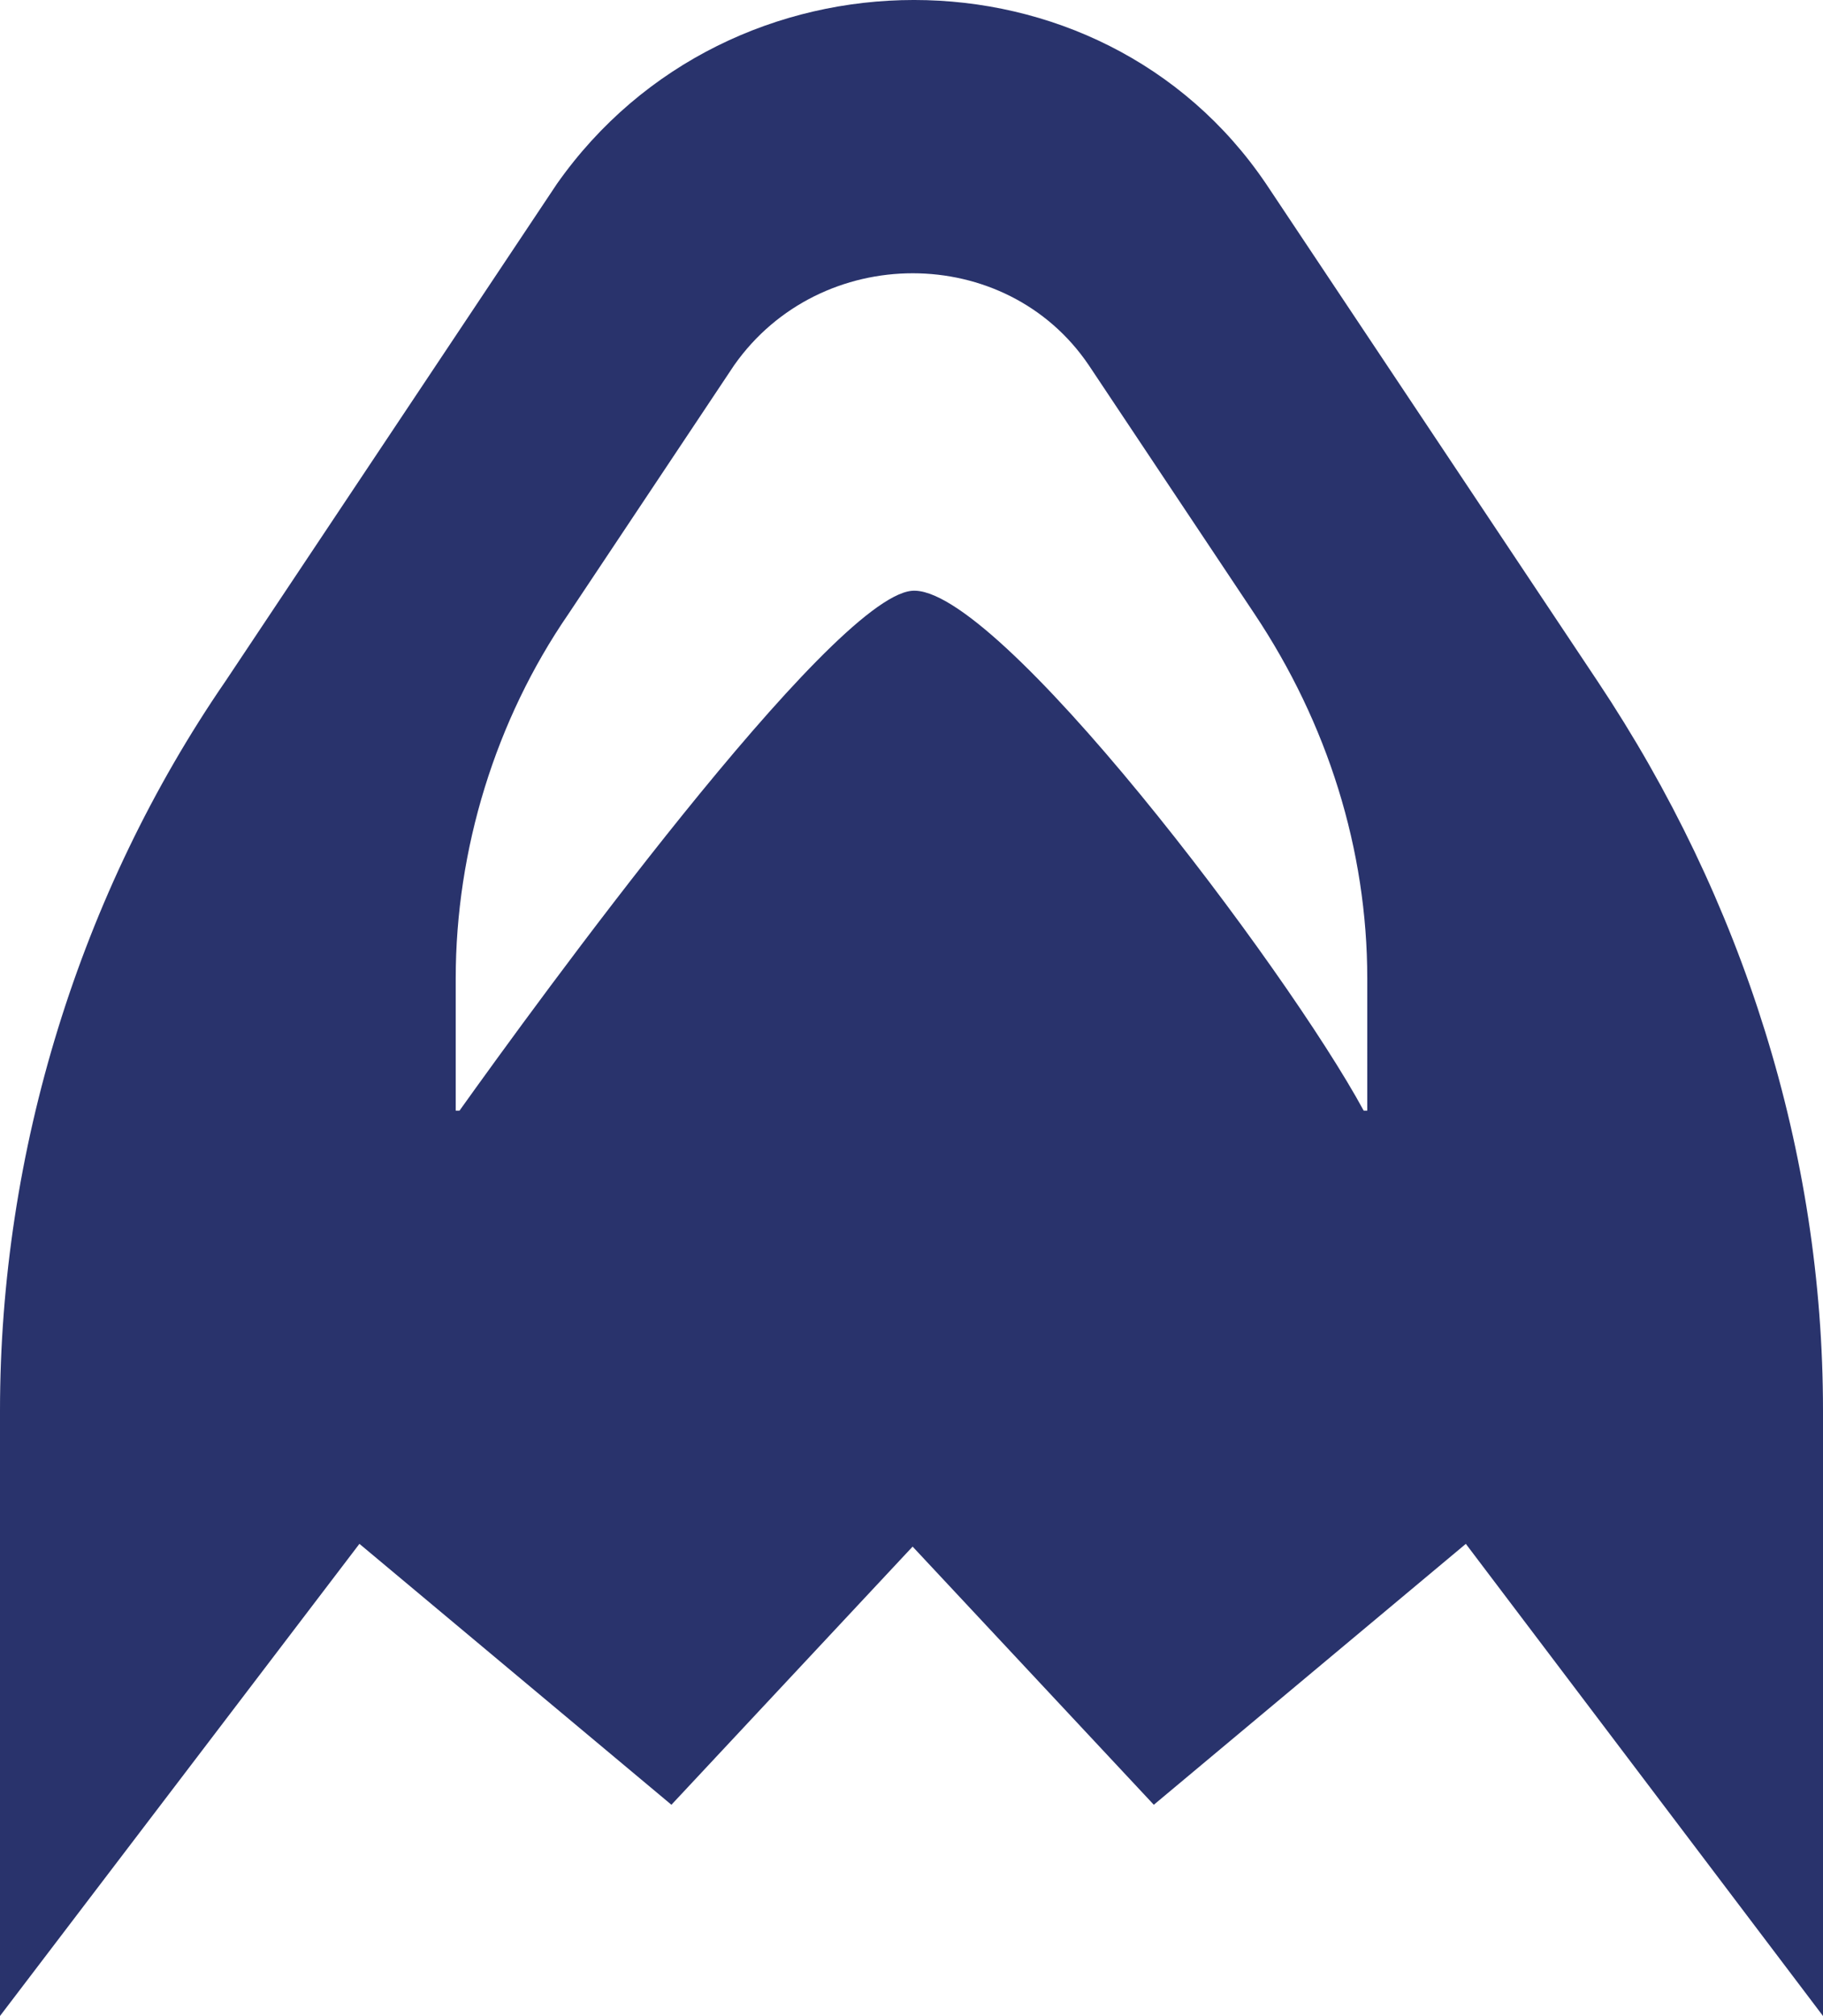 <svg version="1.1" id="图层_1" x="0px" y="0px" width="106.42px" height="117.656px" viewBox="0 0 106.42 117.656" enable-background="new 0 0 106.42 117.656" xml:space="preserve" xmlns="http://www.w3.org/2000/svg" xmlns:xlink="http://www.w3.org/1999/xlink" xmlns:xml="http://www.w3.org/XML/1998/namespace">
  <path fill="#29336C" d="M93.262,39.762L73.914,10.738c-9.676-14.318-31.346-14.318-41.408,0L13.158,39.762
	C4.645,52.146,0,67.237,0,82.33v35.326l20.982-27.554l18.213,15.228l14.08-15.067l14.08,15.067L85.57,90.103l20.85,27.554V82.33
	C106.42,67.237,101.775,52.532,93.262,39.762z M79.816,64.793v0.027h-0.209c-4.486-8.294-21.51-30.834-26.396-30.337
	c-4.779,0.487-21.977,24.163-26.387,30.337h-0.221v-0.076v-7.627c0-7.547,2.322-15.094,6.58-21.285l9.672-14.514
	c5.033-7.159,15.869-7.159,20.707,0l9.674,14.514c4.258,6.386,6.58,13.738,6.58,21.285V64.793z" class="color c1"/>
</svg>